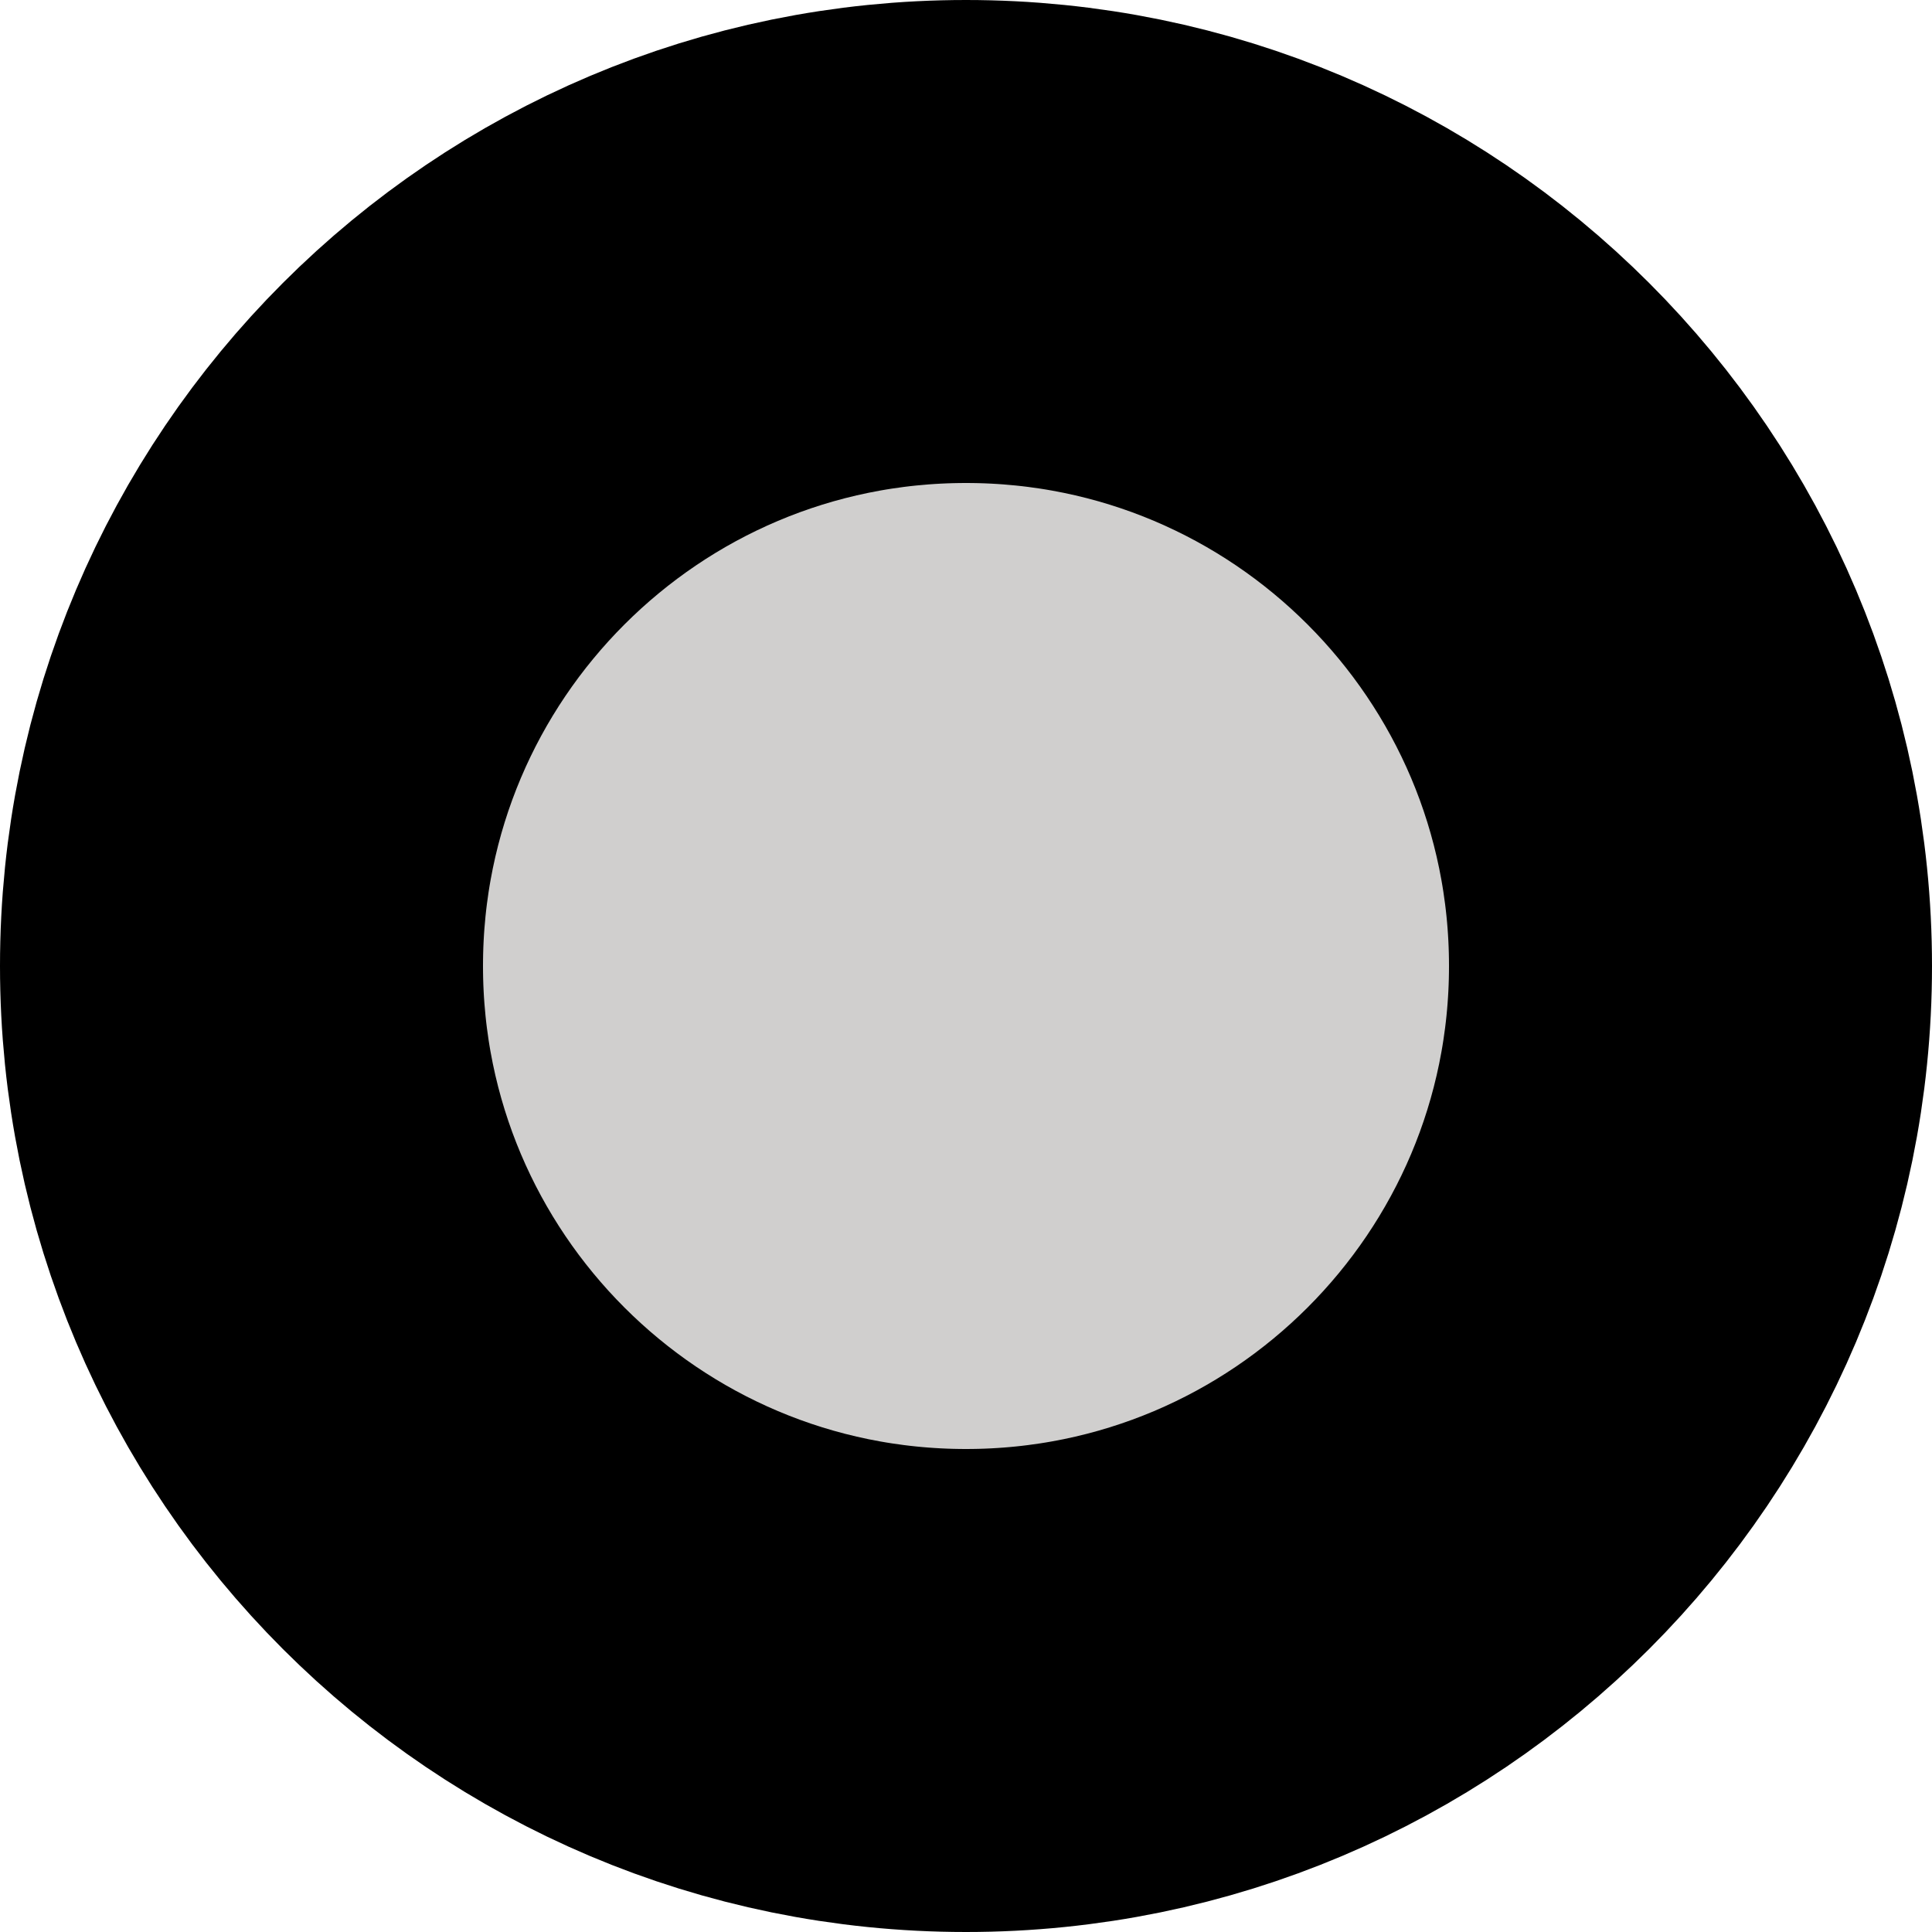 <svg width="8" height="8" viewBox="0 0 8 8" fill="none" xmlns="http://www.w3.org/2000/svg">
<path d="M3.5 6.828C5.062 6.828 6.328 5.562 6.328 4C6.328 2.438 5.062 1.172 3.5 1.172C1.938 1.172 0.672 2.438 0.672 4C0.672 5.562 1.938 6.828 3.5 6.828Z" fill="#D0CFCE"/>
<path d="M4 7C5.657 7 7 5.657 7 4C7 2.343 5.657 1 4 1C2.343 1 1 2.343 1 4C1 5.657 2.343 7 4 7Z" stroke="black" stroke-width="2" stroke-miterlimit="10" stroke-linecap="round" stroke-linejoin="round"/>
</svg>
